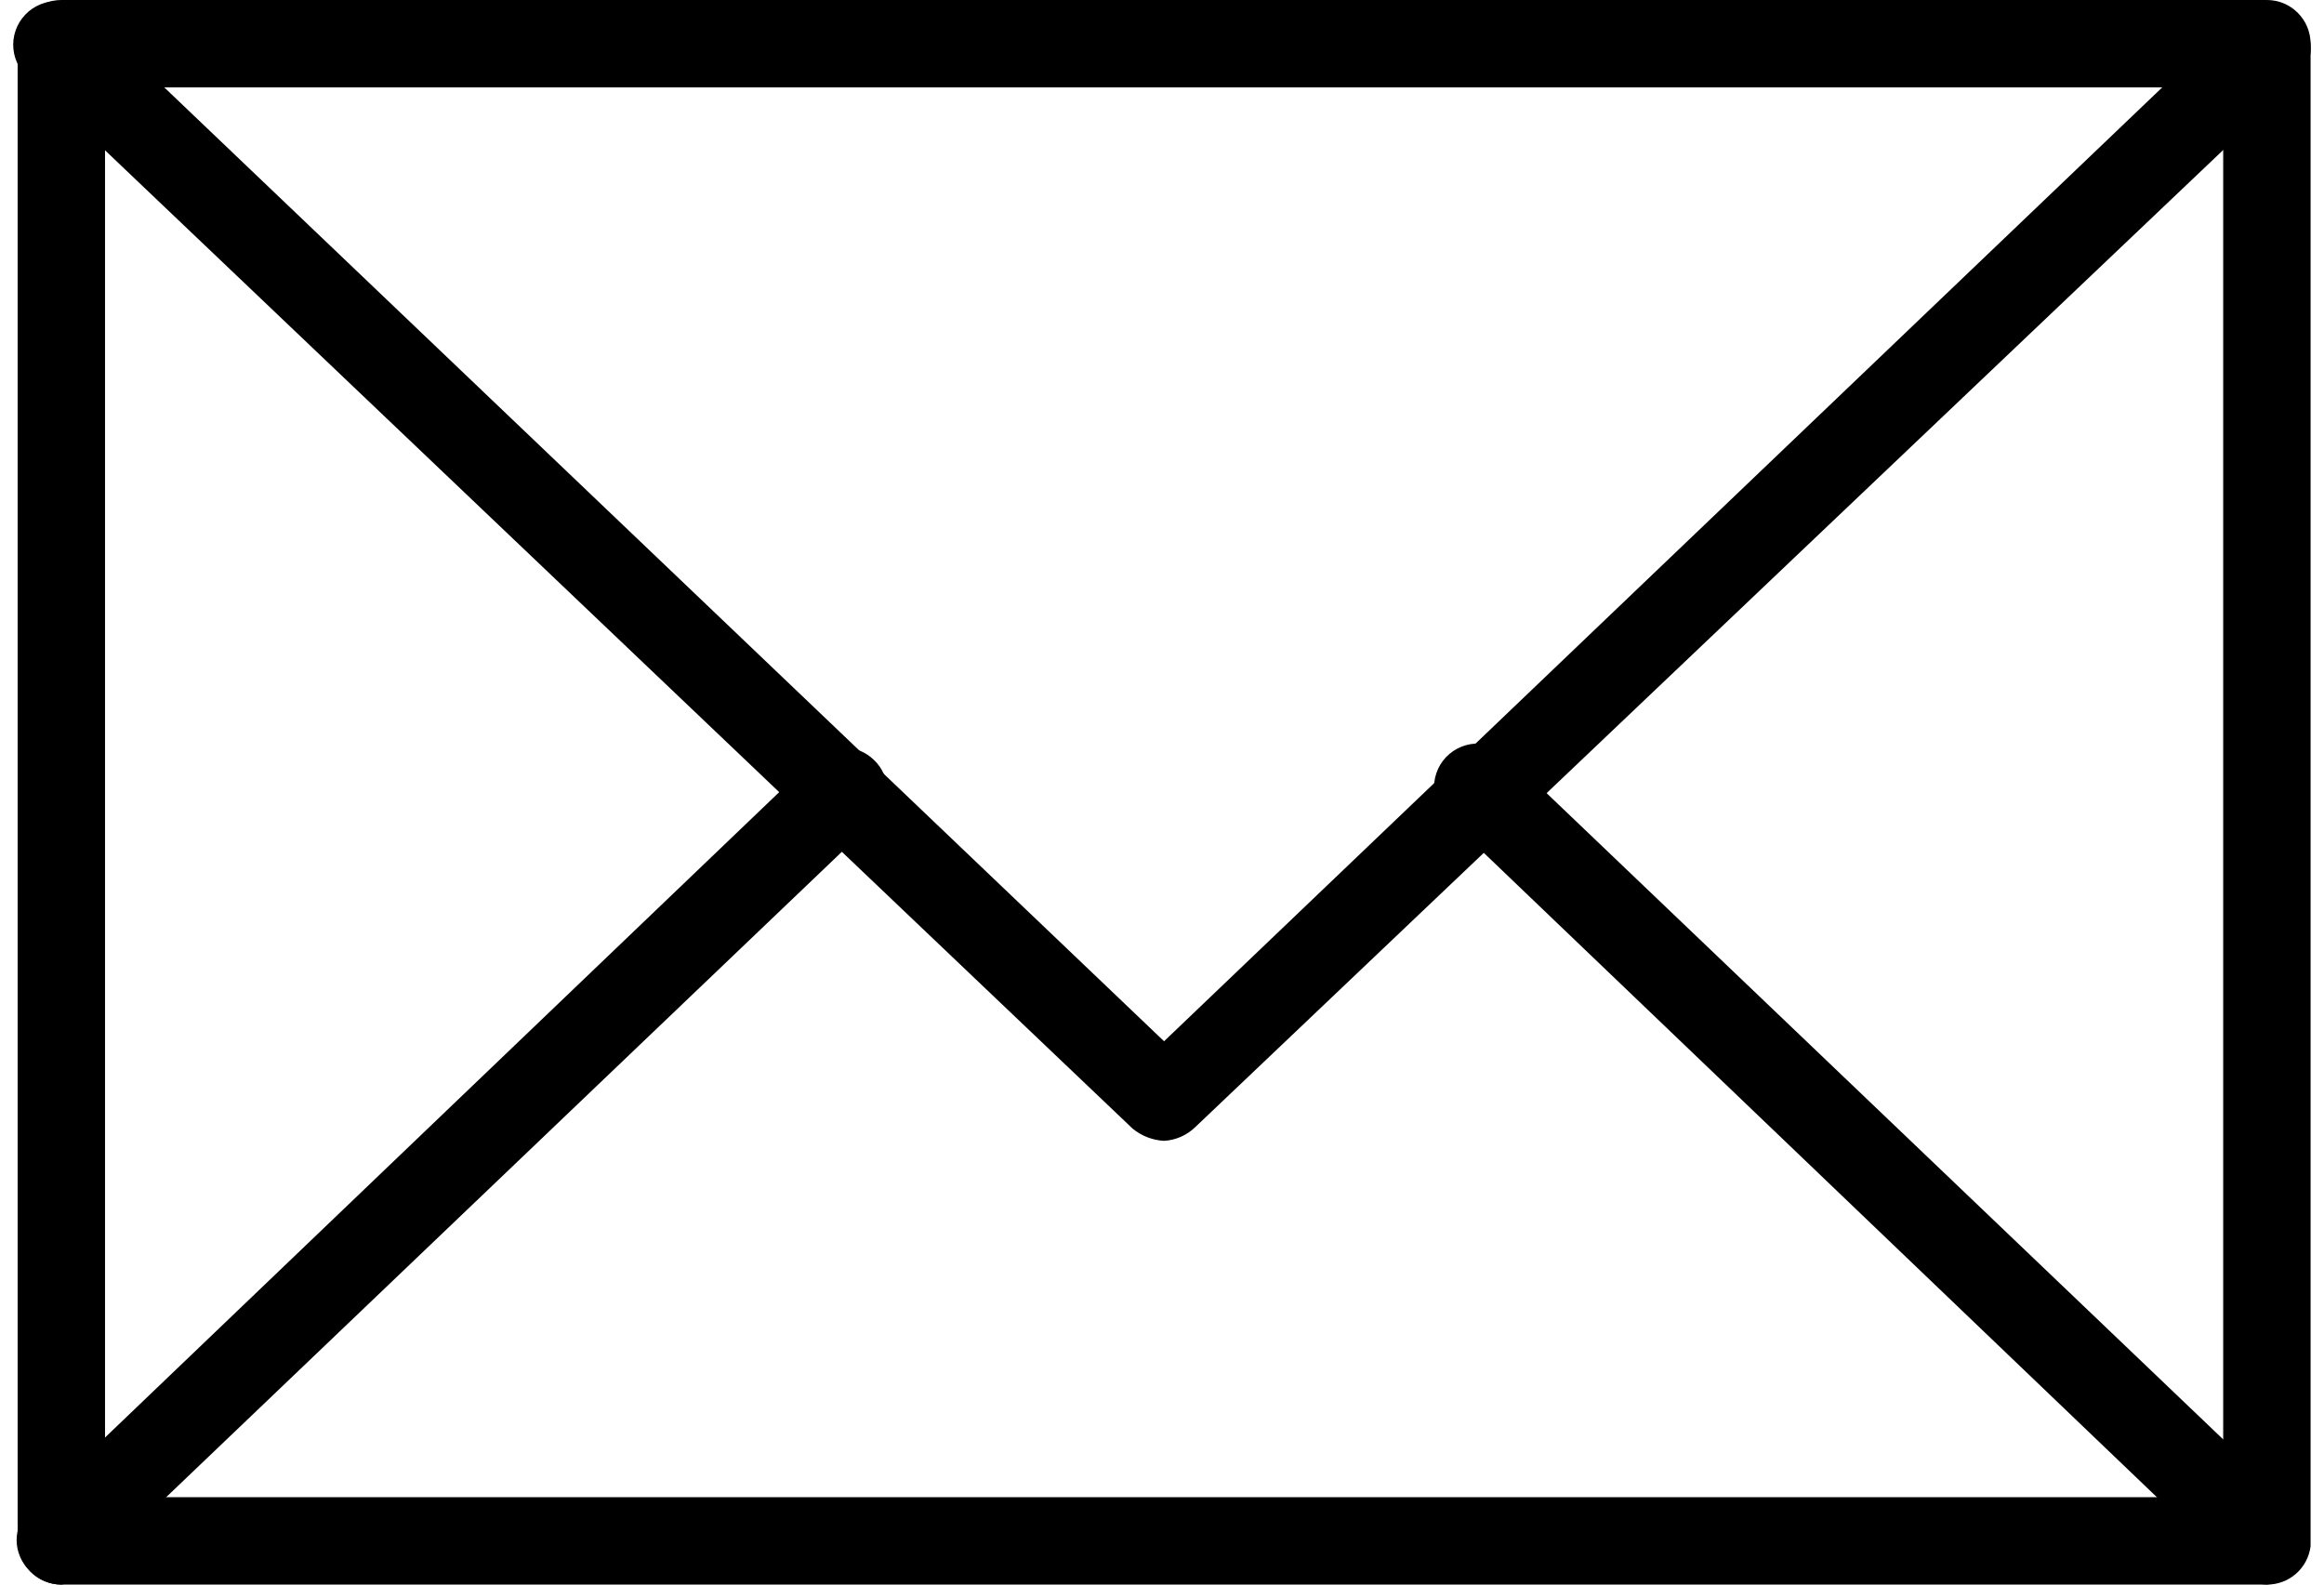 <svg width="88" height="60" viewBox="0 0 88 60" fill="none" xmlns="http://www.w3.org/2000/svg">
<path d="M85.837 60H2.322C1.884 60 1.463 59.826 1.152 59.515C0.842 59.205 0.668 58.785 0.668 58.346V1.654C0.668 1.215 0.842 0.795 1.152 0.485C1.463 0.174 1.884 0 2.322 0H85.837C86.276 0 86.697 0.174 87.007 0.485C87.317 0.795 87.492 1.215 87.492 1.654V58.545C87.443 58.948 87.247 59.32 86.942 59.588C86.637 59.856 86.244 60.003 85.837 60ZM3.977 56.692H84.183V3.308H3.977V56.692Z" fill="currentColor"/>
<path d="M44.078 43.198C43.642 43.175 43.225 43.012 42.887 42.735L1.196 3.043C1.003 2.906 0.842 2.729 0.723 2.525C0.605 2.32 0.531 2.092 0.508 1.857C0.485 1.621 0.512 1.384 0.589 1.16C0.665 0.936 0.789 0.732 0.952 0.56C1.114 0.388 1.312 0.253 1.531 0.164C1.75 0.074 1.986 0.033 2.222 0.042C2.459 0.052 2.69 0.112 2.901 0.219C3.112 0.326 3.298 0.477 3.446 0.662L44.078 39.427L84.645 0.662C84.799 0.502 84.984 0.374 85.189 0.287C85.394 0.2 85.614 0.155 85.836 0.155C86.058 0.155 86.278 0.2 86.483 0.287C86.688 0.374 86.873 0.502 87.027 0.662C87.33 0.971 87.5 1.387 87.5 1.82C87.5 2.253 87.33 2.668 87.027 2.977L45.27 42.668C44.95 42.983 44.527 43.172 44.078 43.198Z" fill="currentColor"/>
<path d="M2.321 60.001C2.097 59.998 1.876 59.95 1.672 59.859C1.467 59.768 1.283 59.636 1.13 59.472C0.972 59.324 0.846 59.144 0.76 58.945C0.674 58.745 0.629 58.531 0.629 58.314C0.629 58.097 0.674 57.882 0.76 57.683C0.846 57.484 0.972 57.305 1.13 57.157L30.777 28.777C31.087 28.474 31.503 28.305 31.936 28.305C32.369 28.305 32.784 28.474 33.094 28.777C33.252 28.926 33.378 29.105 33.464 29.304C33.55 29.503 33.595 29.718 33.595 29.935C33.595 30.152 33.55 30.367 33.464 30.566C33.378 30.765 33.252 30.944 33.094 31.092L3.38 59.472C3.095 59.759 2.723 59.945 2.321 60.001Z" fill="currentColor"/>
<path d="M85.835 59.999C85.397 59.985 84.976 59.822 84.644 59.536L54.997 31.156C54.804 31.019 54.643 30.843 54.524 30.638C54.405 30.433 54.332 30.206 54.309 29.97C54.286 29.735 54.313 29.497 54.39 29.273C54.466 29.049 54.59 28.845 54.752 28.673C54.915 28.501 55.112 28.366 55.332 28.277C55.551 28.188 55.786 28.146 56.023 28.156C56.259 28.165 56.491 28.226 56.702 28.332C56.913 28.439 57.099 28.59 57.247 28.775L86.96 57.155C87.263 57.464 87.433 57.879 87.433 58.312C87.433 58.745 87.263 59.161 86.96 59.47C86.661 59.775 86.261 59.963 85.835 59.999Z" fill="currentColor"/>
</svg>
